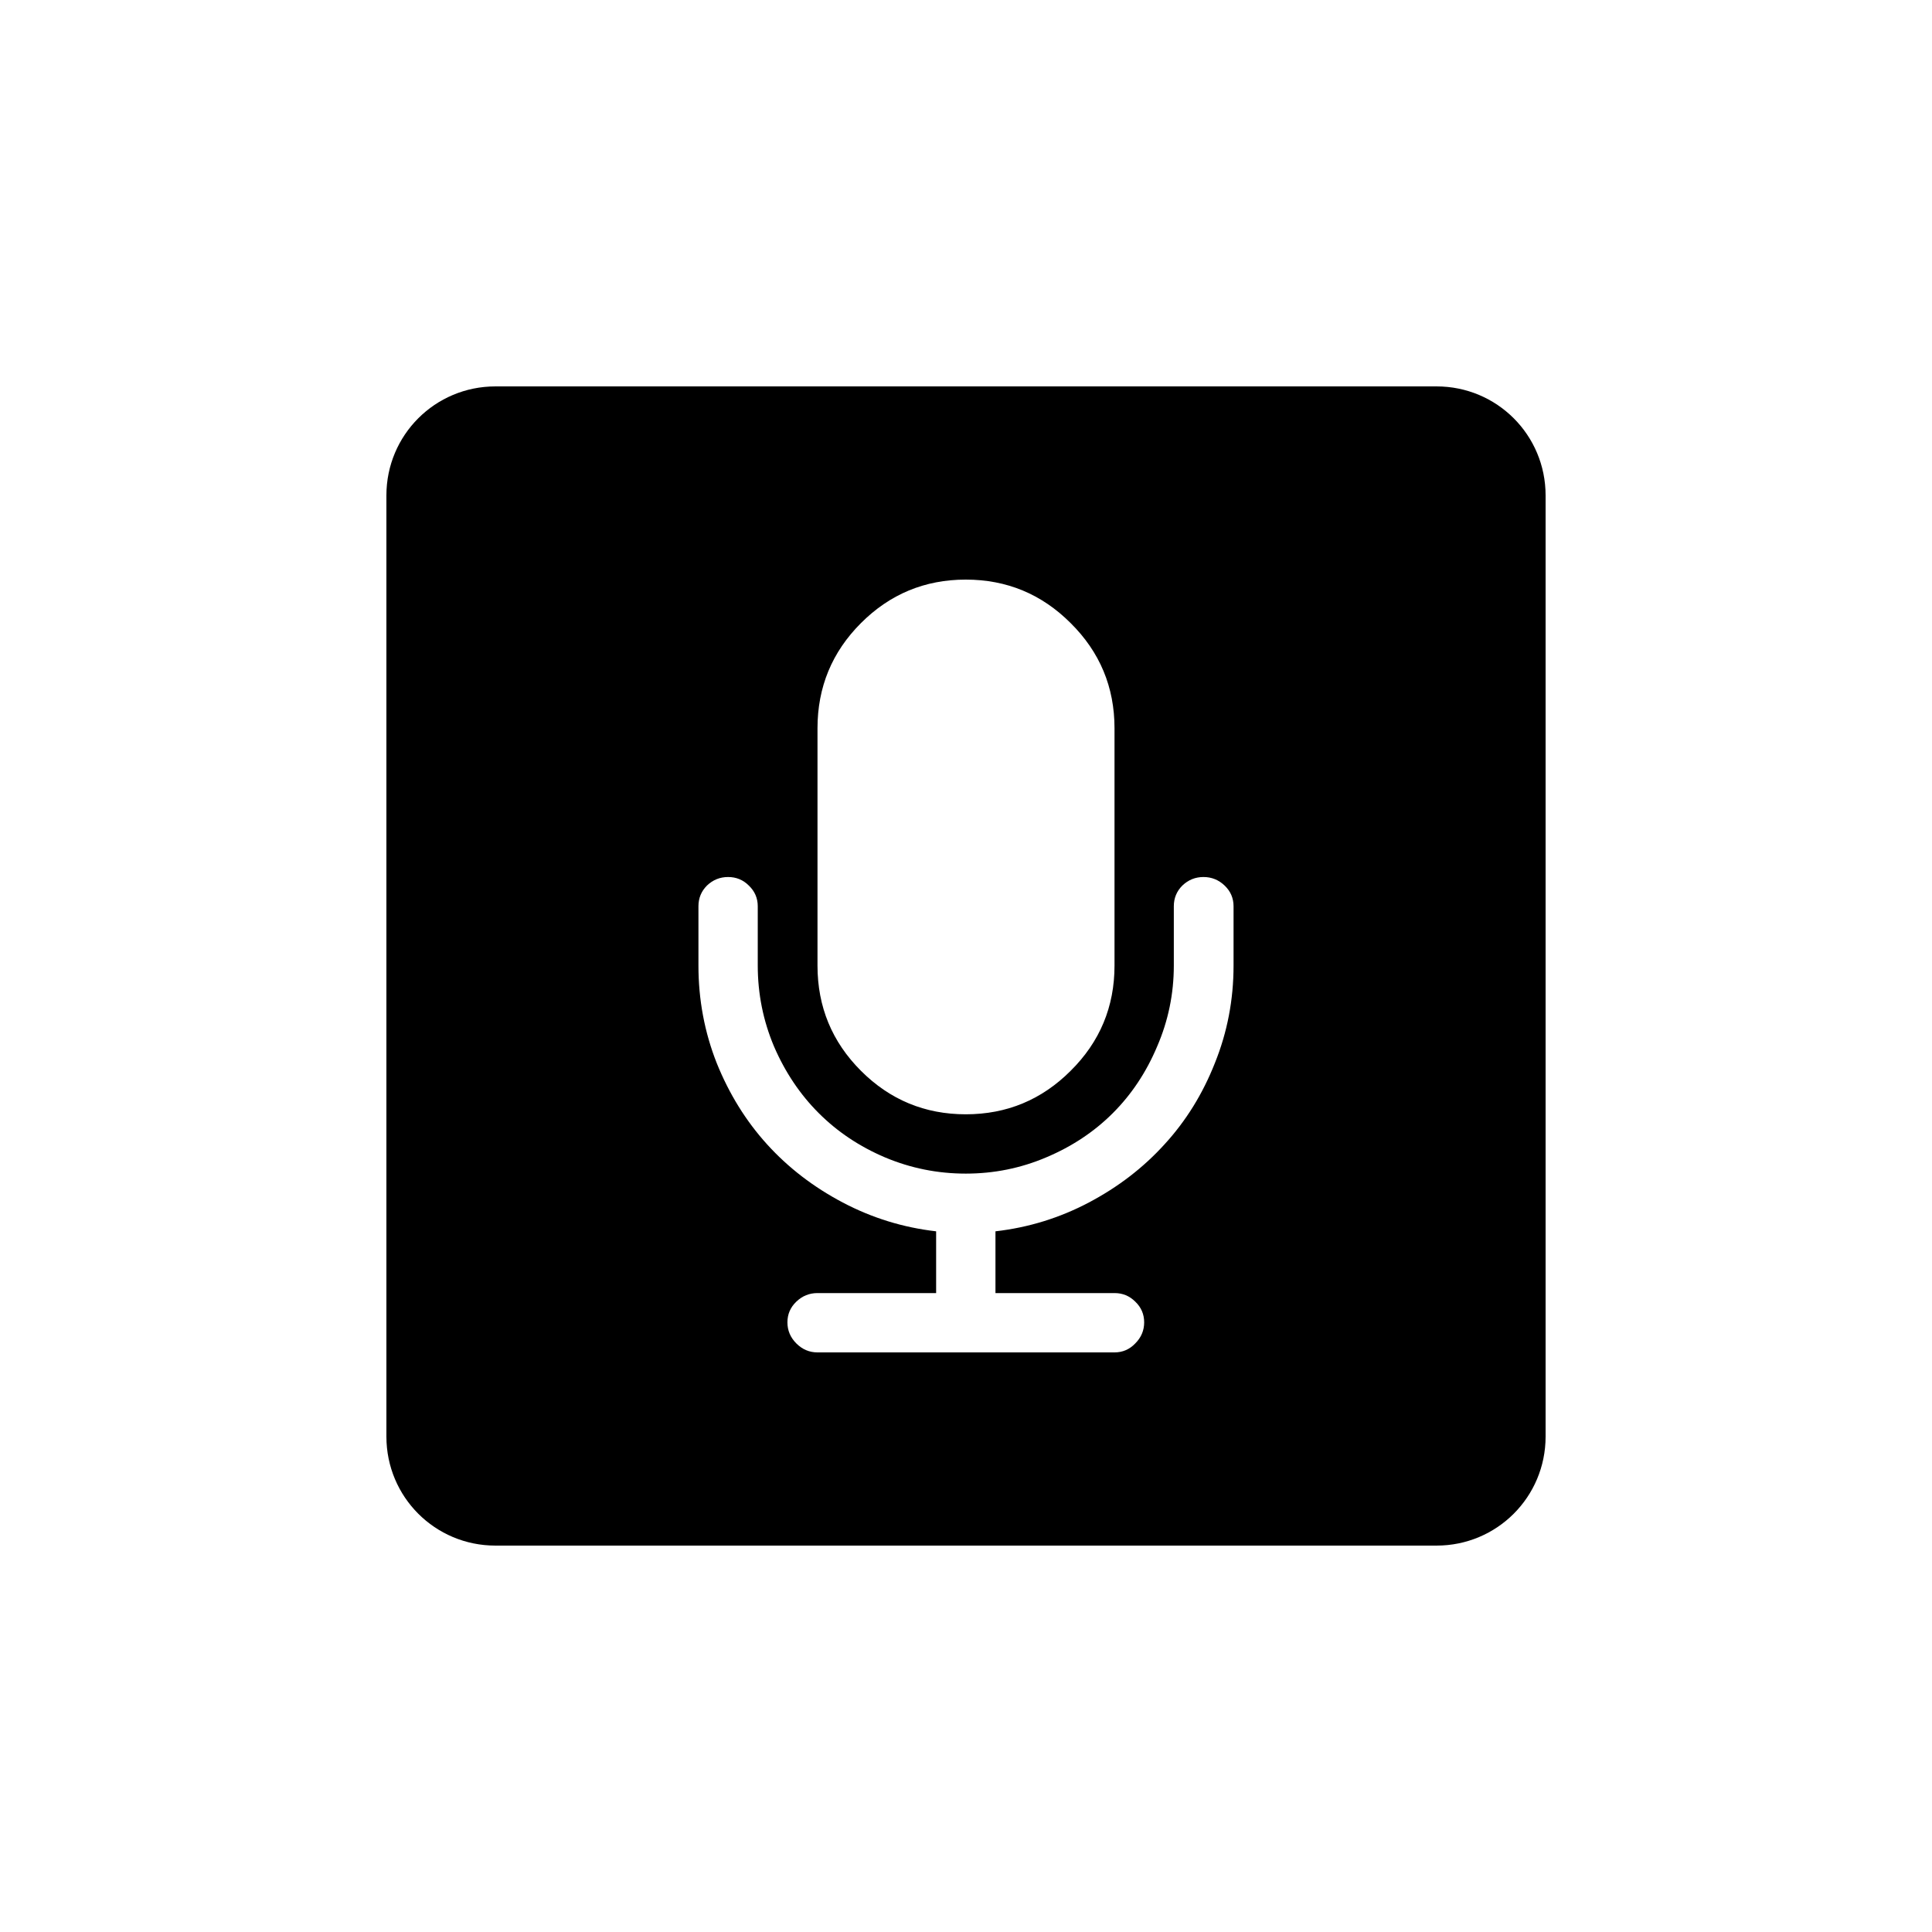 <?xml version="1.0" encoding="UTF-8" standalone="no"?>
<svg
   width="1000"
   height="1000"
   viewBox="0 0 264.583 264.583"
   version="1.1"
   id="svg221"
   inkscape:version="1.1 (c4e8f9ed74, 2021-05-24)"
   sodipodi:docname="mic.svg"
   xmlns:inkscape="http://www.inkscape.org/namespaces/inkscape"
   xmlns:sodipodi="http://sodipodi.sourceforge.net/DTD/sodipodi-0.dtd"
   xmlns="http://www.w3.org/2000/svg"
   xmlns:svg="http://www.w3.org/2000/svg"
   xmlns:rdf="http://www.w3.org/1999/02/22-rdf-syntax-ns#"
   xmlns:cc="http://creativecommons.org/ns#"
   xmlns:dc="http://purl.org/dc/elements/1.1/">
  <defs
     id="defs215" />
  <sodipodi:namedview
     id="base"
     pagecolor="#ffffff"
     bordercolor="#666666"
     borderopacity="1.0"
     inkscape:pageopacity="0.0"
     inkscape:pageshadow="2"
     inkscape:zoom="0.24748737"
     inkscape:cx="529.31994"
     inkscape:cy="393.9595"
     inkscape:document-units="mm"
     inkscape:current-layer="layer1"
     inkscape:document-rotation="0"
     showgrid="false"
     units="px"
     showguides="true"
     inkscape:guide-bbox="true"
     inkscape:window-width="610"
     inkscape:window-height="738"
     inkscape:window-x="751"
     inkscape:window-y="26"
     inkscape:window-maximized="0"
     inkscape:pagecheckerboard="0"
     inkscape:snap-bbox="true"
     inkscape:bbox-paths="true"
     inkscape:bbox-nodes="true">
    <sodipodi:guide
       position="-5.0862631e-06,52.917"
       orientation="0,-1"
       id="guide1048" />
    <sodipodi:guide
       position="-5.0862631e-06,211.667"
       orientation="0,-1"
       id="guide144" />
    <sodipodi:guide
       position="211.667,269.387"
       orientation="1,0"
       id="guide146" />
    <sodipodi:guide
       position="52.917,269.387"
       orientation="1,0"
       id="guide148" />
  </sodipodi:namedview>
  <g
     inkscape:label="Layer 1"
     inkscape:groupmode="layer"
     id="layer1">
    <path
       id="rect12-1-6-67-3-7-8-1-4-13"
       style="display:inline;fill:#000000;fill-opacity:1;stroke:none;stroke-width:0.303"
       d="m 67.851,52.917 c -8.274,0 -14.934,6.661 -14.934,14.934 V 196.732 c 0,8.274 6.661,14.934 14.934,14.934 H 196.732 c 8.274,0 14.934,-6.661 14.934,-14.934 V 67.851 c 0,-8.274 -6.661,-14.934 -14.934,-14.934 z m 64.412,26.458 c 5.601,0 10.387,1.985 14.357,5.954 4.006,3.969 6.01,8.773 6.01,14.411 v 32.495 c 0,5.638 -2.003,10.443 -6.01,14.412 -3.969,3.969 -8.755,5.954 -14.357,5.954 -5.601,0 -10.386,-1.985 -14.355,-5.954 -3.969,-3.969 -5.954,-8.773 -5.954,-14.412 V 99.74 c 0,-5.639 1.985,-10.442 5.954,-14.411 3.969,-3.969 8.754,-5.954 14.355,-5.954 z M 99.712,120.106 c 1.113,0 2.058,0.389 2.837,1.168 0.816,0.779 1.224,1.726 1.224,2.838 v 8.123 c 0,3.858 0.742,7.549 2.226,11.073 1.521,3.524 3.561,6.567 6.121,9.126 2.56,2.56 5.583,4.58 9.07,6.064 3.524,1.484 7.215,2.226 11.073,2.226 3.858,0 7.531,-0.742 11.018,-2.226 3.524,-1.484 6.566,-3.505 9.126,-6.064 2.56,-2.56 4.58,-5.602 6.064,-9.126 1.521,-3.524 2.282,-7.215 2.282,-11.073 v -8.123 c 0,-1.113 0.389,-2.06 1.169,-2.838 0.816,-0.779 1.781,-1.168 2.894,-1.168 1.113,0 2.077,0.389 2.893,1.168 0.816,0.779 1.224,1.726 1.224,2.838 v 8.123 c 0,4.674 -0.853,9.126 -2.559,13.355 -1.669,4.229 -3.97,7.939 -6.9,11.129 -2.893,3.19 -6.343,5.842 -10.349,7.957 -4.006,2.115 -8.272,3.432 -12.798,3.951 v 8.457 h 16.303 c 1.113,0 2.058,0.39 2.838,1.169 0.816,0.779 1.224,1.726 1.224,2.838 0,1.113 -0.408,2.077 -1.224,2.893 -0.779,0.816 -1.725,1.224 -2.838,1.224 h -40.676 c -1.113,0 -2.077,-0.408 -2.893,-1.224 -0.816,-0.816 -1.224,-1.78 -1.224,-2.893 0,-1.113 0.408,-2.059 1.224,-2.838 0.816,-0.779 1.78,-1.169 2.893,-1.169 h 16.248 v -8.457 c -4.526,-0.519 -8.791,-1.837 -12.798,-3.951 -4.006,-2.114 -7.457,-4.766 -10.35,-7.957 -2.893,-3.19 -5.193,-6.9 -6.899,-11.129 -1.669,-4.229 -2.504,-8.681 -2.504,-13.355 v -8.123 c 0,-1.113 0.389,-2.06 1.168,-2.838 0.816,-0.779 1.78,-1.168 2.893,-1.168 z" />
  </g>
</svg>
